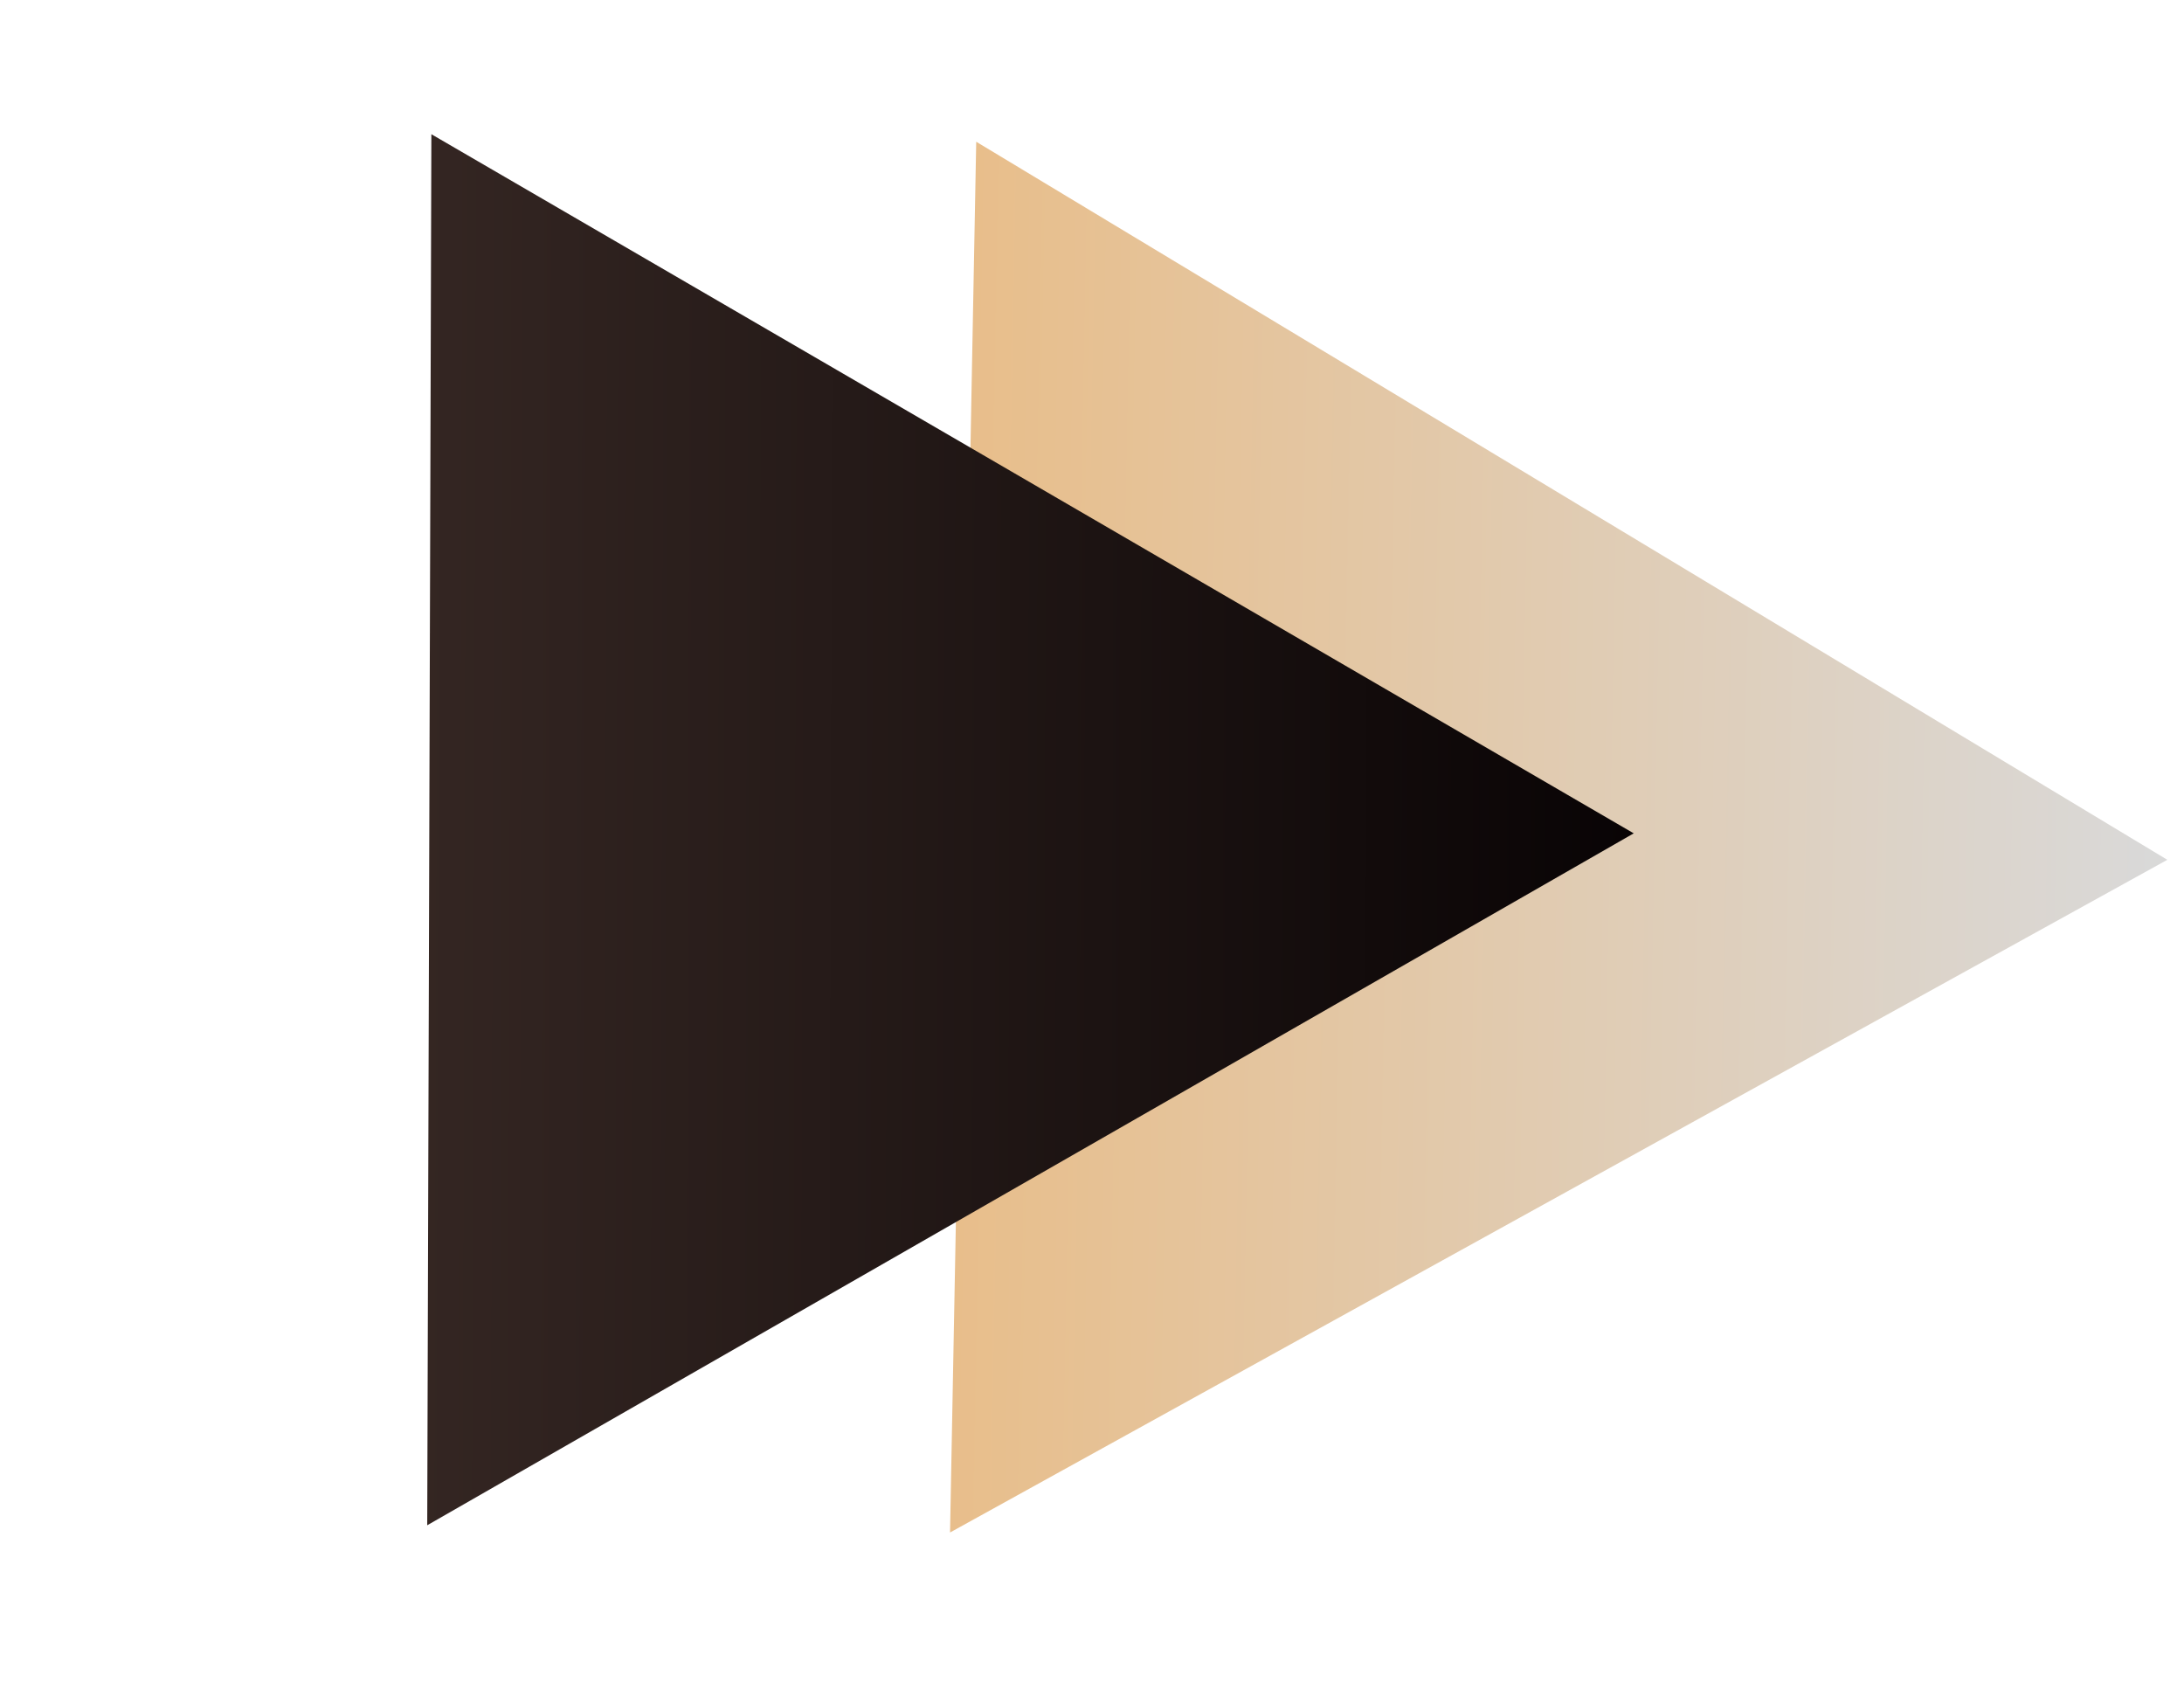 <svg width="68" height="53" viewBox="0 0 68 53" fill="none" xmlns="http://www.w3.org/2000/svg">
<path d="M67.481 26.765L29.58 47.705L30.395 4.412L67.481 26.765Z" fill="url(#paint0_linear_104_5)"/>
<path d="M50.867 25.941L13.302 47.48L13.431 4.178L50.867 25.941Z" fill="url(#paint1_linear_104_5)"/>
<defs>
<linearGradient id="paint0_linear_104_5" x1="67.481" y1="26.765" x2="17.49" y2="25.823" gradientUnits="userSpaceOnUse">
<stop stop-color="#D9D9D9"/>
<stop offset="1" stop-color="#EDB571"/>
</linearGradient>
<linearGradient id="paint1_linear_104_5" x1="50.867" y1="25.941" x2="0.867" y2="25.792" gradientUnits="userSpaceOnUse">
<stop stop-color="#090405"/>
<stop offset="1" stop-color="#42312C"/>
</linearGradient>
</defs>
</svg>
